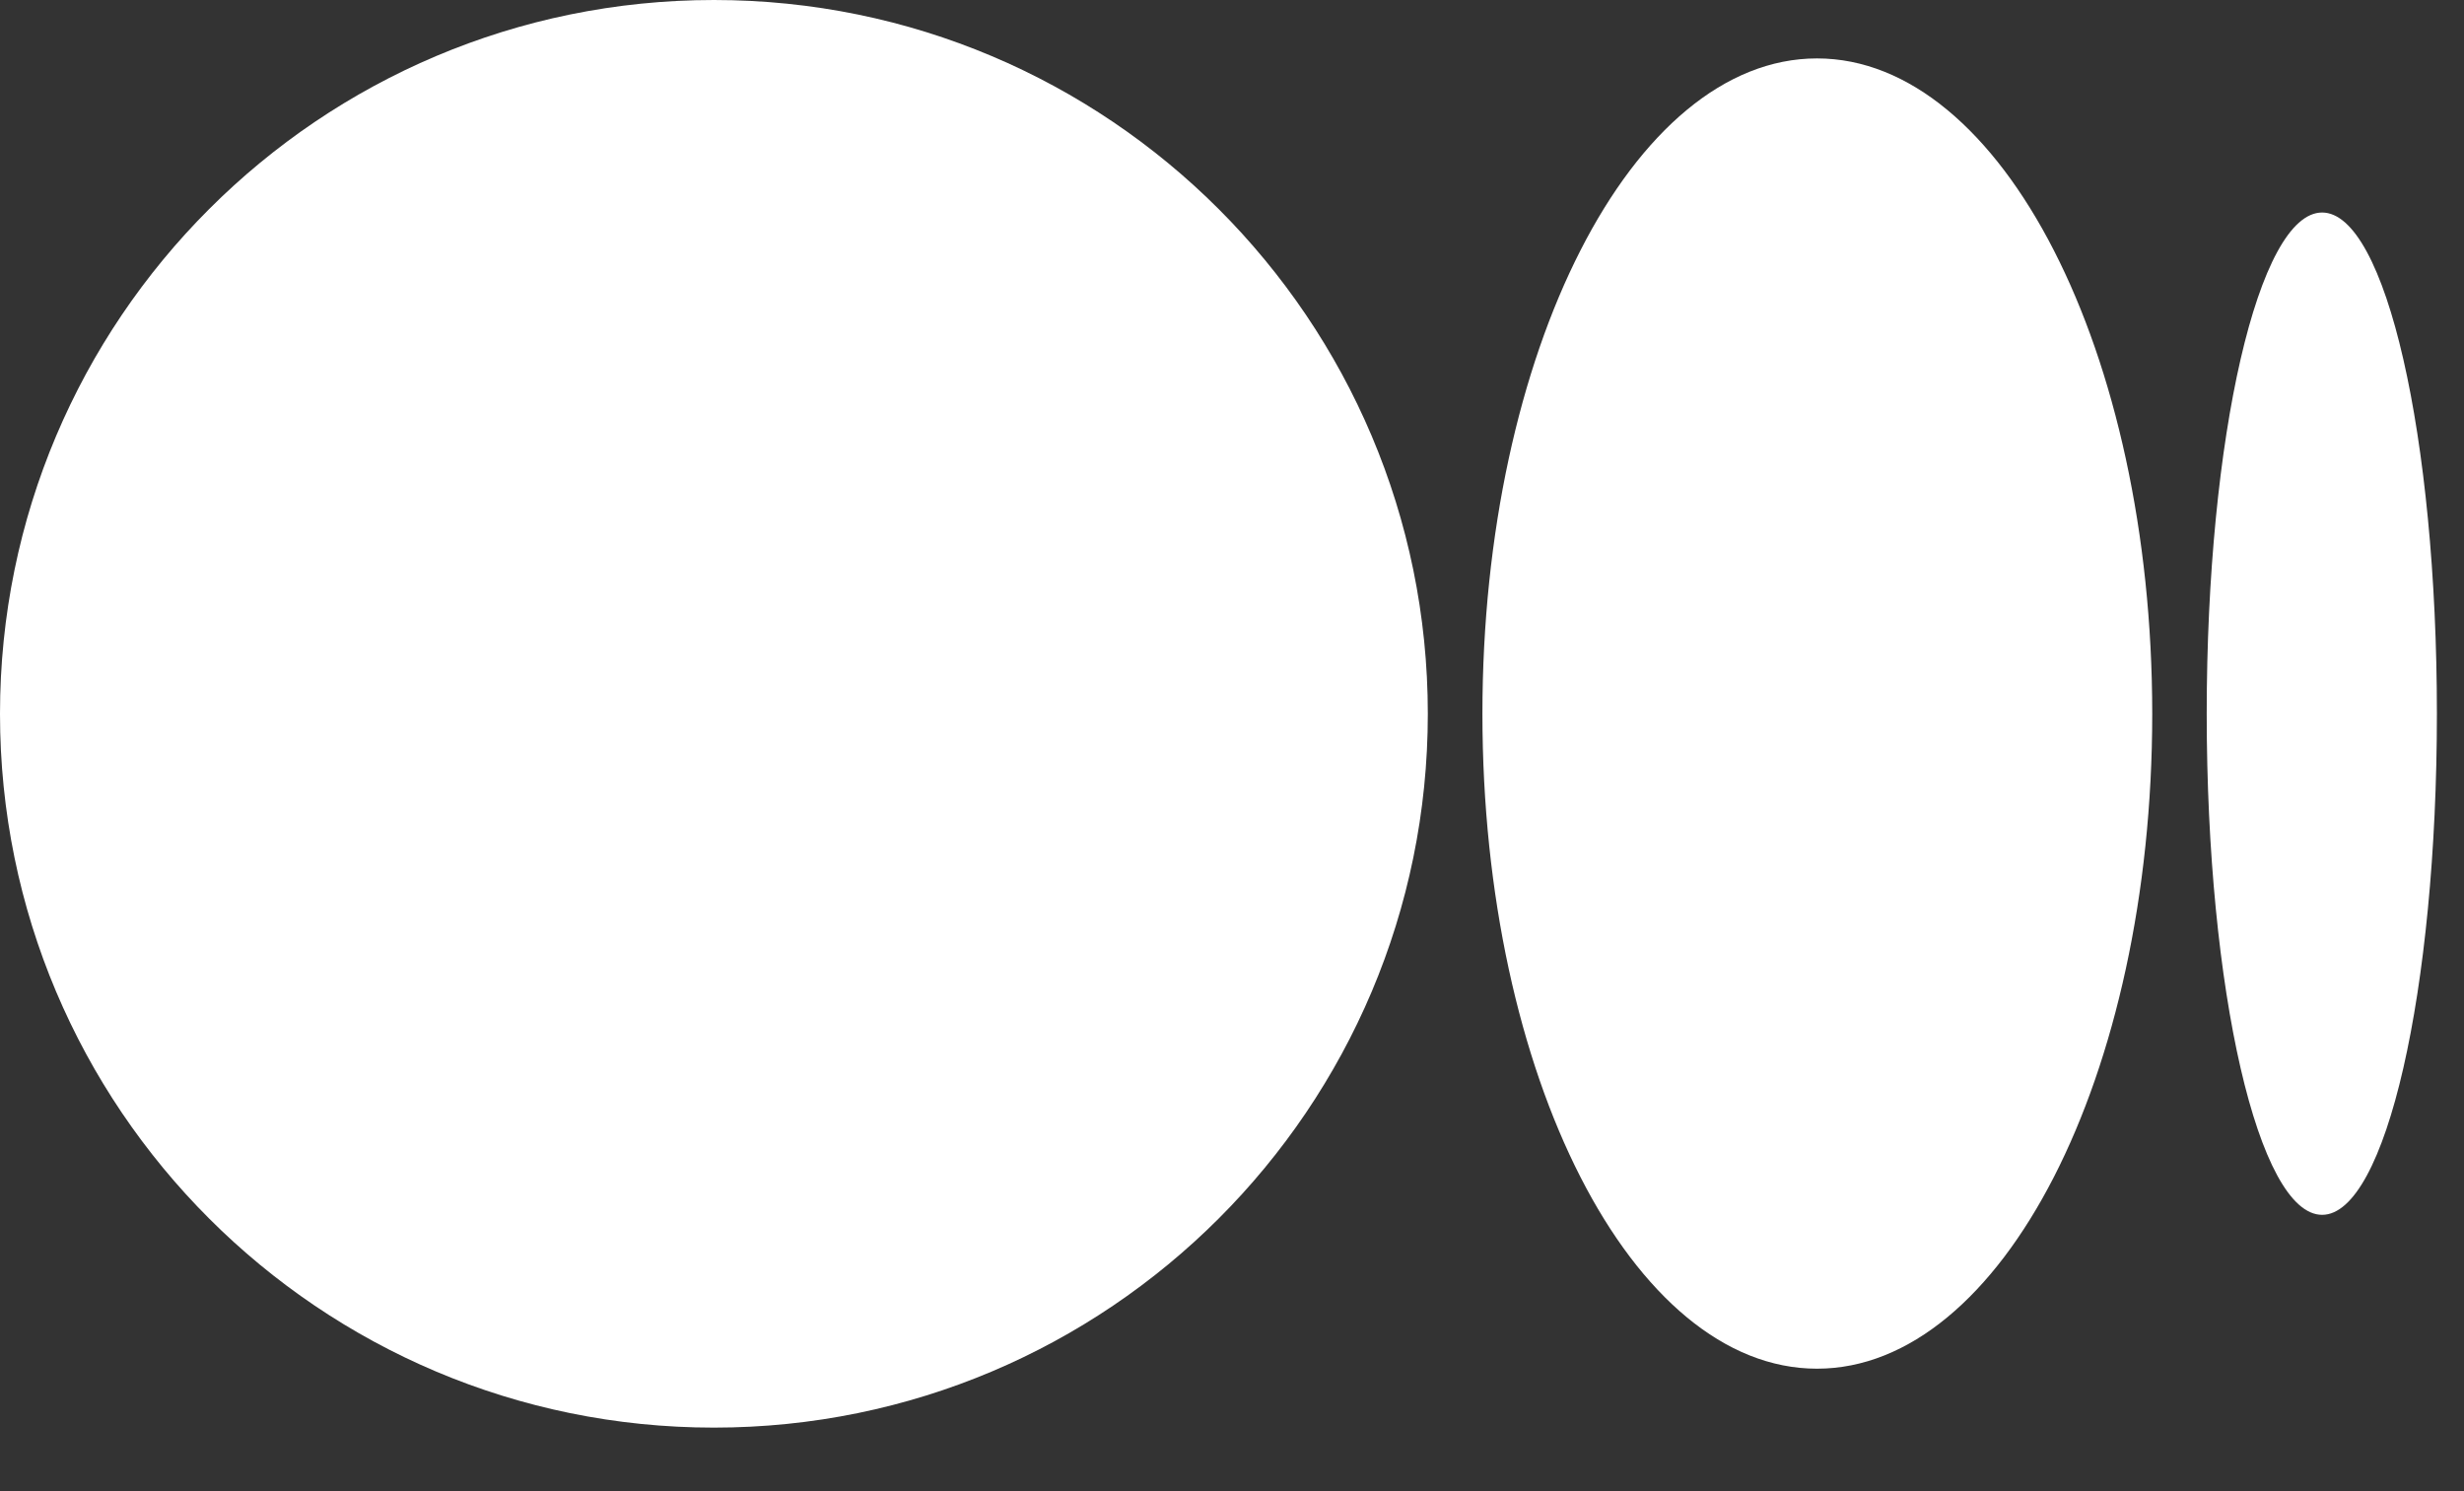 <svg xmlns="http://www.w3.org/2000/svg" xmlns:xlink="http://www.w3.org/1999/xlink" width="38" height="23" viewBox="0 0 38 23" fill="none"><rect x="0" y="0" width="38" height="23" fill="#333333" stroke="none"/><g opacity="1" transform="translate(2.5579538487363607e-13 0)  rotate(0 19 11.5)"><path id="椭圆形" fill-rule="evenodd" style="fill:#FFFFFF" transform="translate(-1.999224634080126e-13 -1.358696353258338e-14)  rotate(0 11.009 11.009)" opacity="1" d="M22.02,11.01C22.02,4.93 17.09,0 11.01,0C4.93,0 0,4.93 0,11.01C0,17.09 4.93,22.02 11.01,22.02C17.09,22.02 22.02,17.09 22.02,11.01Z " /><path id="椭圆形备份 3" fill-rule="evenodd" style="fill:#FFFFFF" transform="translate(22.862 0.901)  rotate(0 5.163 10.107)" opacity="1" d="M10.33,10.11C10.33,4.53 8.01,0 5.16,0C2.31,0 0,4.53 0,10.11C0,15.69 2.31,20.21 5.16,20.21C8.01,20.21 10.33,15.69 10.33,10.11Z " /><path id="椭圆形备份 4" fill-rule="evenodd" style="fill:#FFFFFF" transform="translate(34.032 3.278)  rotate(0 1.776 7.731)" opacity="1" d="M3.55,7.73C3.55,3.46 2.76,0 1.78,0C0.8,0 0,3.46 0,7.73C0,12 0.8,15.46 1.78,15.46C2.76,15.46 3.55,12 3.55,7.73Z " /></g></svg>